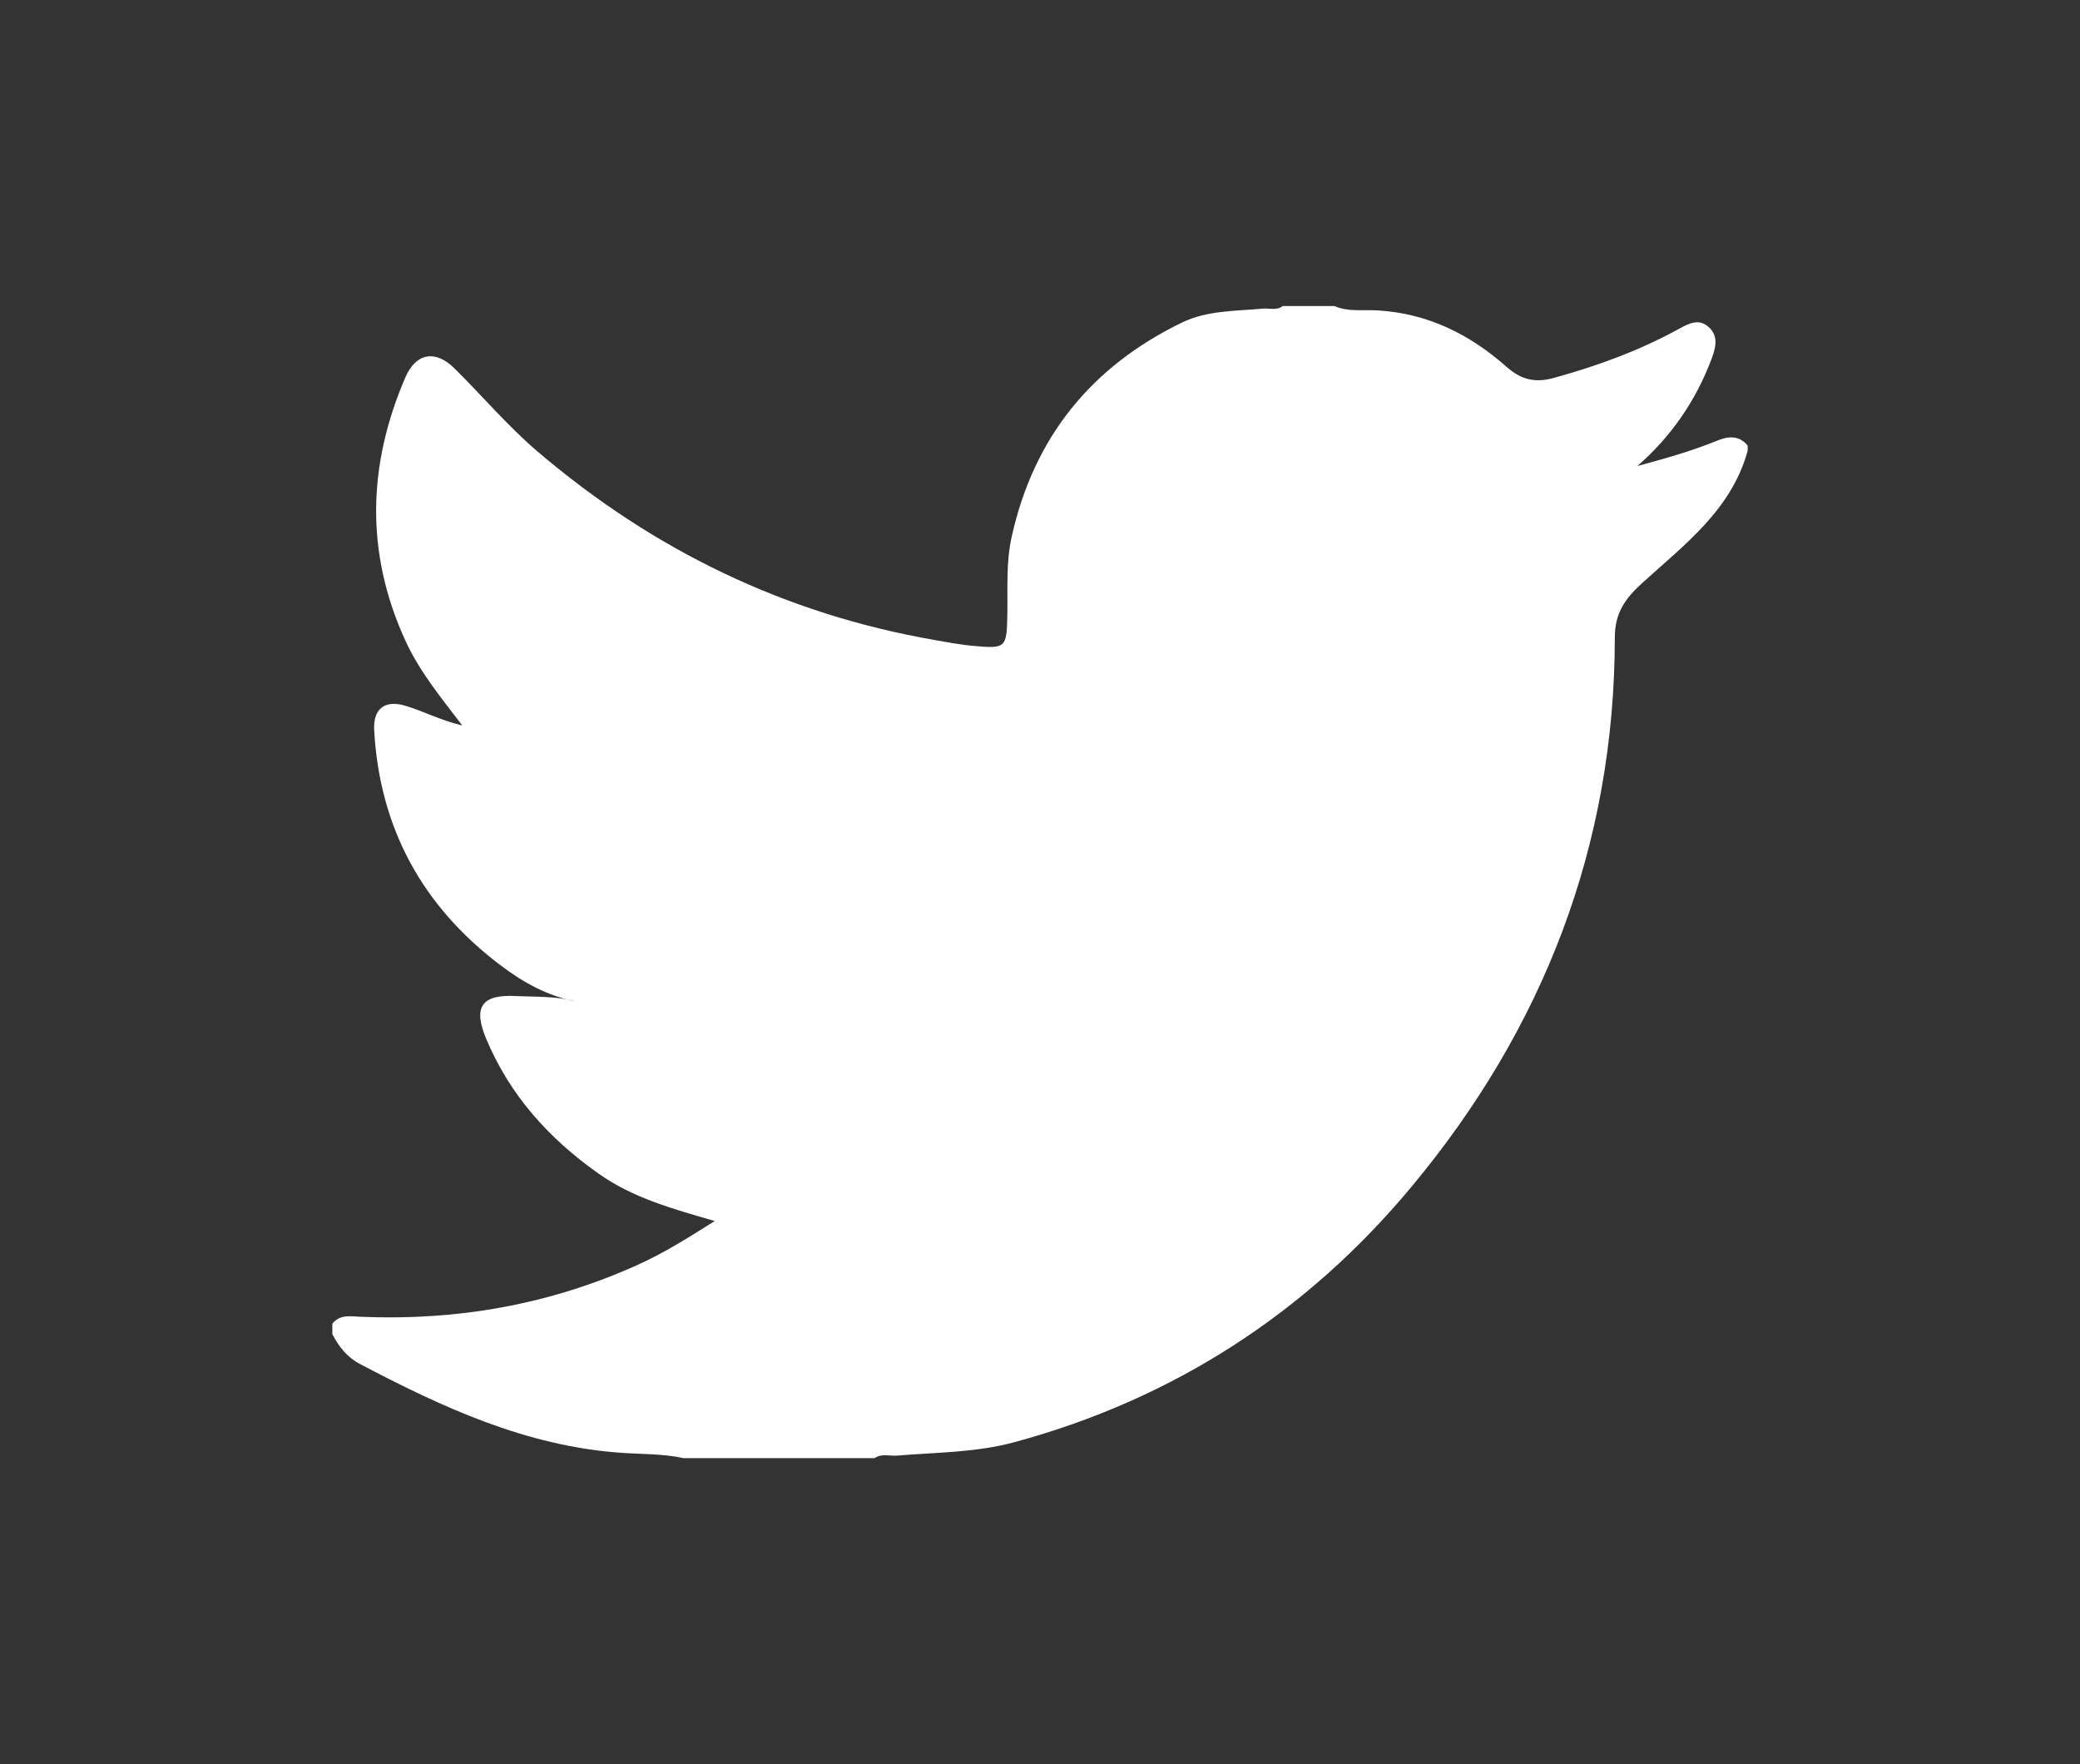 <?xml version="1.0" encoding="utf-8"?>
<!-- Generator: Adobe Illustrator 15.1.0, SVG Export Plug-In . SVG Version: 6.00 Build 0)  -->
<!DOCTYPE svg PUBLIC "-//W3C//DTD SVG 1.1//EN" "http://www.w3.org/Graphics/SVG/1.1/DTD/svg11.dtd">
<svg version="1.1" id="Layer_1" xmlns="http://www.w3.org/2000/svg" xmlns:xlink="http://www.w3.org/1999/xlink" x="0px" y="0px"
	 width="80.611px" height="68.367px" viewBox="0 0 80.611 68.367" enable-background="new 0 0 80.611 68.367" xml:space="preserve">
<rect x="0" y="0" width="80.611" height="68.367" fill="#333333" stroke="none"/>
<g>
	<g>
		<defs>
			<rect id="SVGID_1_" x="12.88" y="11.843" width="54.852" height="44.681"/>
		</defs>
		<clipPath id="SVGID_2_">
			<use xlink:href="#SVGID_1_"  overflow="visible"/>
		</clipPath>
		<path clip-path="url(#SVGID_2_)" fill-rule="evenodd" clip-rule="evenodd" fill="#FFFFFF" d="M12.88,51.7v-0.404
			c0.297-0.375,0.715-0.283,1.109-0.268c3.727,0.156,7.301-0.469,10.715-2.008c1.008-0.453,1.93-1.031,2.996-1.703
			c-1.66-0.48-3.188-0.904-4.5-1.836c-1.926-1.357-3.441-3.037-4.359-5.229c-0.52-1.24-0.168-1.729,1.176-1.652
			c0.766,0.035,1.539-0.004,2.301,0.209c-1.109-0.217-2.051-0.742-2.93-1.41c-3.023-2.287-4.676-5.31-4.887-9.107
			c-0.043-0.814,0.406-1.18,1.191-0.947c0.703,0.203,1.355,0.562,2.223,0.768c-0.852-1.115-1.672-2.115-2.215-3.309
			c-1.547-3.4-1.449-6.787,0.008-10.176c0.406-0.943,1.156-1.092,1.902-0.355c1.09,1.076,2.07,2.244,3.246,3.244
			c4.477,3.809,9.566,6.275,15.355,7.283c0.523,0.092,1.051,0.193,1.582,0.236c1.168,0.1,1.223,0.061,1.246-1.16
			c0.02-1.027-0.059-2.062,0.172-3.088c0.855-3.84,3.086-6.588,6.602-8.291c0.969-0.469,2.07-0.441,3.129-0.537
			c0.258-0.023,0.535,0.084,0.773-0.1h2c0.535,0.236,1.113,0.133,1.66,0.168c1.965,0.113,3.594,0.932,5.02,2.195
			c0.566,0.5,1.113,0.621,1.824,0.422c1.68-0.461,3.301-1.053,4.828-1.889c0.398-0.221,0.801-0.436,1.188-0.068
			c0.367,0.344,0.262,0.775,0.102,1.207c-0.617,1.656-1.602,3.053-2.879,4.164c0.992-0.268,2.059-0.562,3.09-0.982
			c0.414-0.17,0.844-0.225,1.184,0.191v0.199c-0.629,2.297-2.469,3.652-4.098,5.137c-0.676,0.611-1.051,1.18-1.051,2.104
			c-0.008,8.061-2.773,15.152-7.879,21.281c-4.059,4.875-9.215,8.227-15.391,9.898c-1.48,0.404-3.023,0.393-4.543,0.52
			c-0.293,0.025-0.598-0.094-0.871,0.098h-7.41c-0.805-0.176-1.633-0.148-2.453-0.209c-3.668-0.264-6.91-1.768-10.094-3.443
			C13.454,52.596,13.126,52.18,12.88,51.7"/>
	</g>
</g>
</svg>
